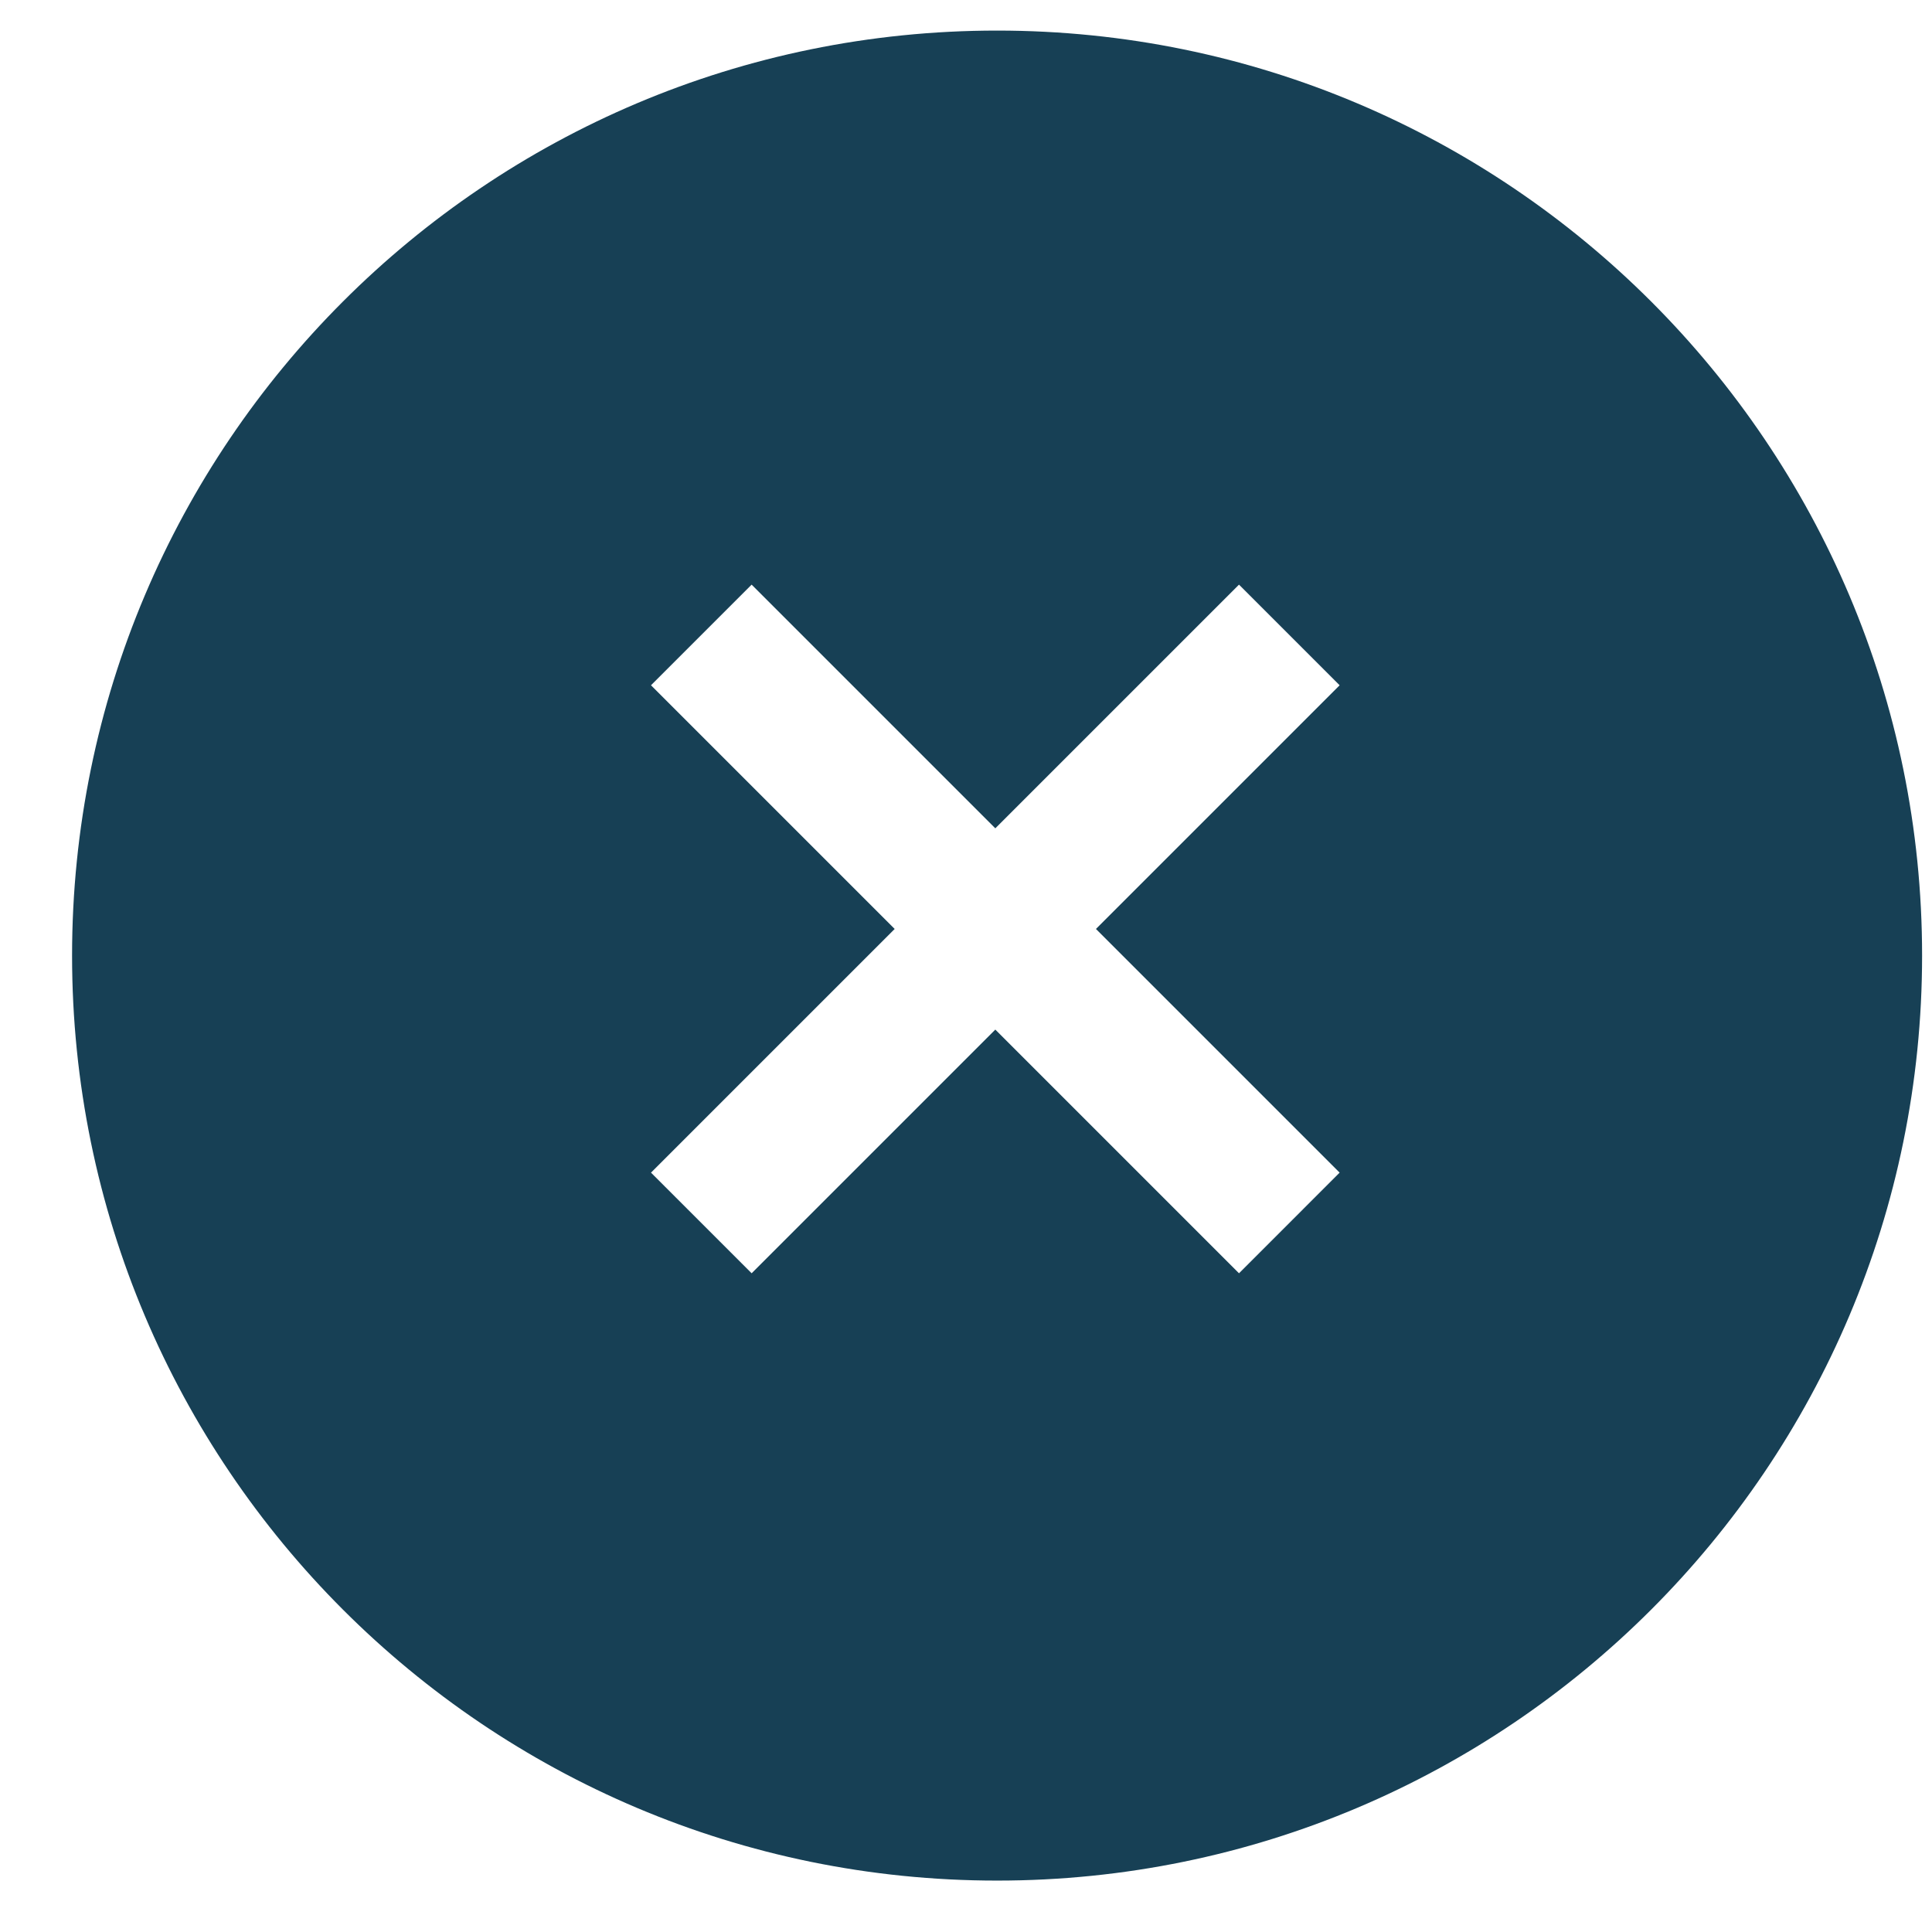 <svg width="23" height="23" viewBox="0 0 23 23" fill="none" xmlns="http://www.w3.org/2000/svg">
<path fill-rule="evenodd" clip-rule="evenodd" d="M11.87 22.388C17.951 22.388 22.882 17.458 22.882 11.376C22.882 5.294 17.951 0.364 11.87 0.364C5.788 0.364 0.858 5.294 0.858 11.376C0.858 17.458 5.788 22.388 11.87 22.388ZM7.75 8.158L10.651 11.059L7.75 13.96L8.948 15.158L11.849 12.257L14.75 15.158L15.948 13.96L13.047 11.059L15.948 8.158L14.75 6.96L11.849 9.861L8.948 6.96L7.75 8.158Z" fill="#174055"/>
</svg>
